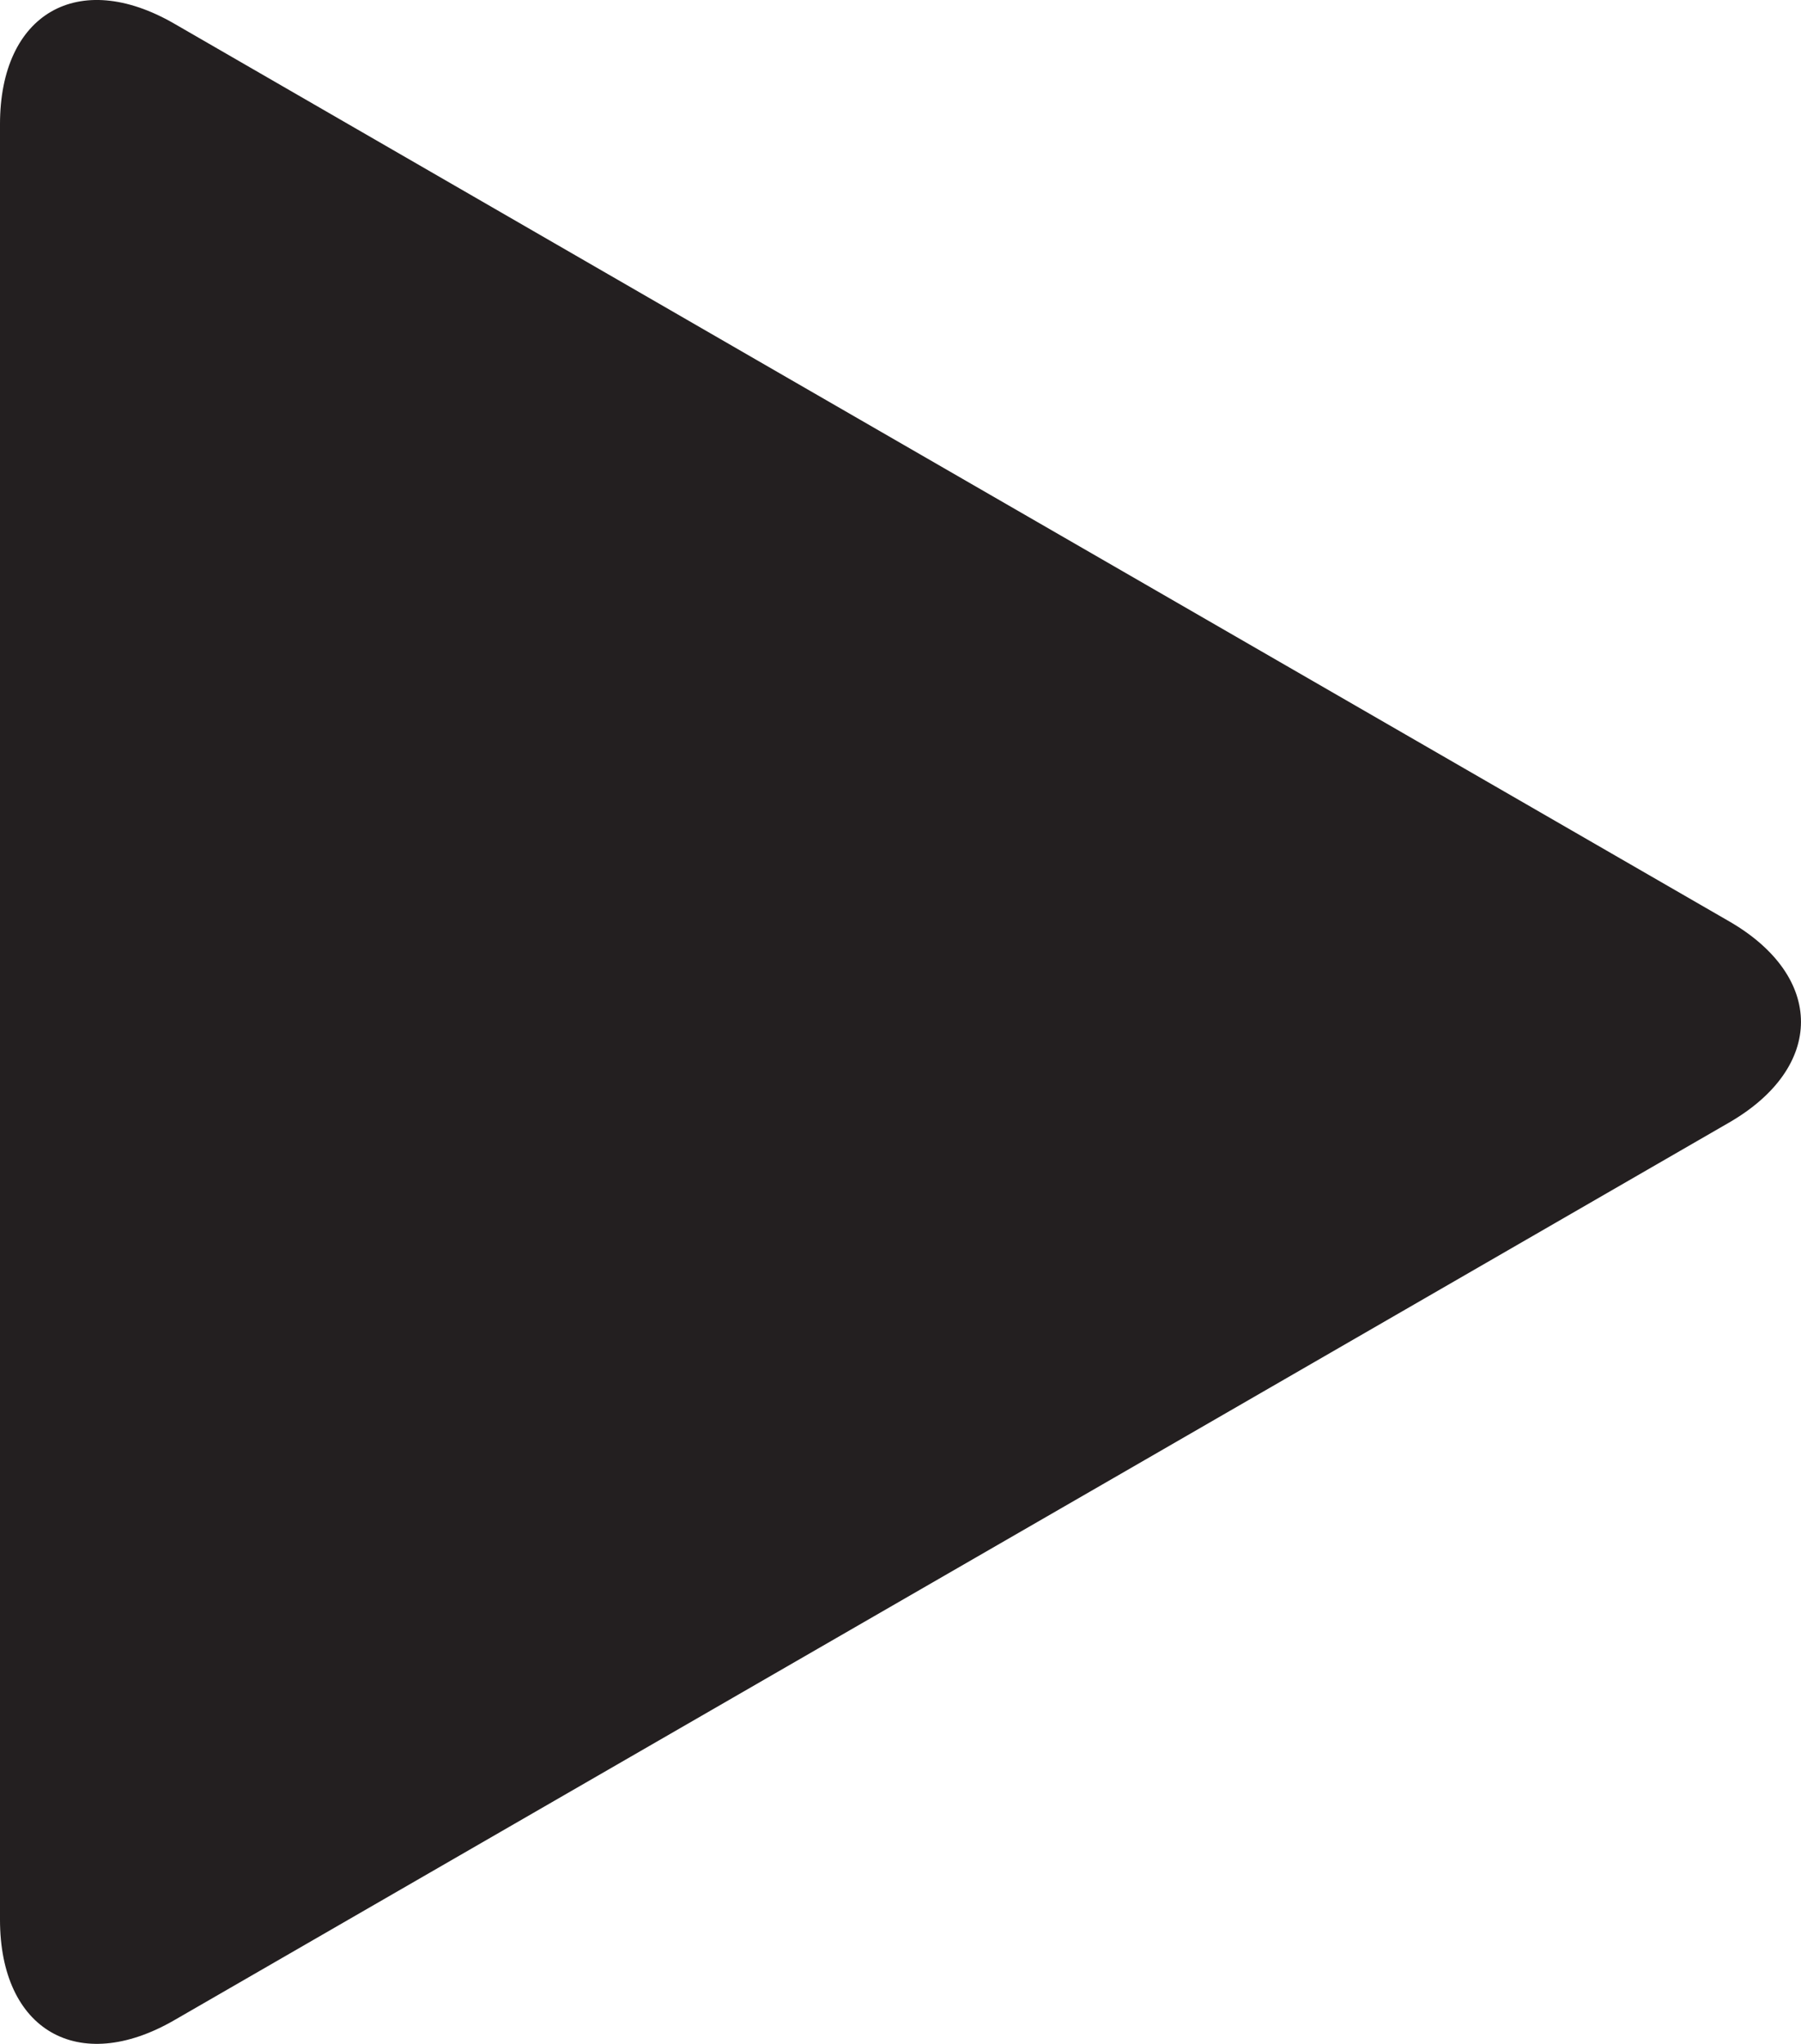 <svg version="1.1" id="Layer_1" xmlns="http://www.w3.org/2000/svg" xmlns:xlink="http://www.w3.org/1999/xlink" x="0px" y="0px"
	 width="37.194px" height="42.205px" viewBox="0 0 37.194 42.205" enable-background="new 0 0 37.194 42.205" xml:space="preserve">
<path fill="#231F20" d="M35.71,19.025l-12.461-7.192c-1.979-1.142-5.217-3.011-7.195-4.152L3.596,0.487C1.617-0.655,0,0.28,0,2.564
	v14.384c0,2.284,0,6.022,0,8.308V39.64c0,2.285,1.618,3.219,3.596,2.078l12.458-7.191c1.979-1.141,5.217-3.01,7.195-4.152
	l12.461-7.195C37.688,22.036,37.688,20.167,35.71,19.025z"/>
</svg>
